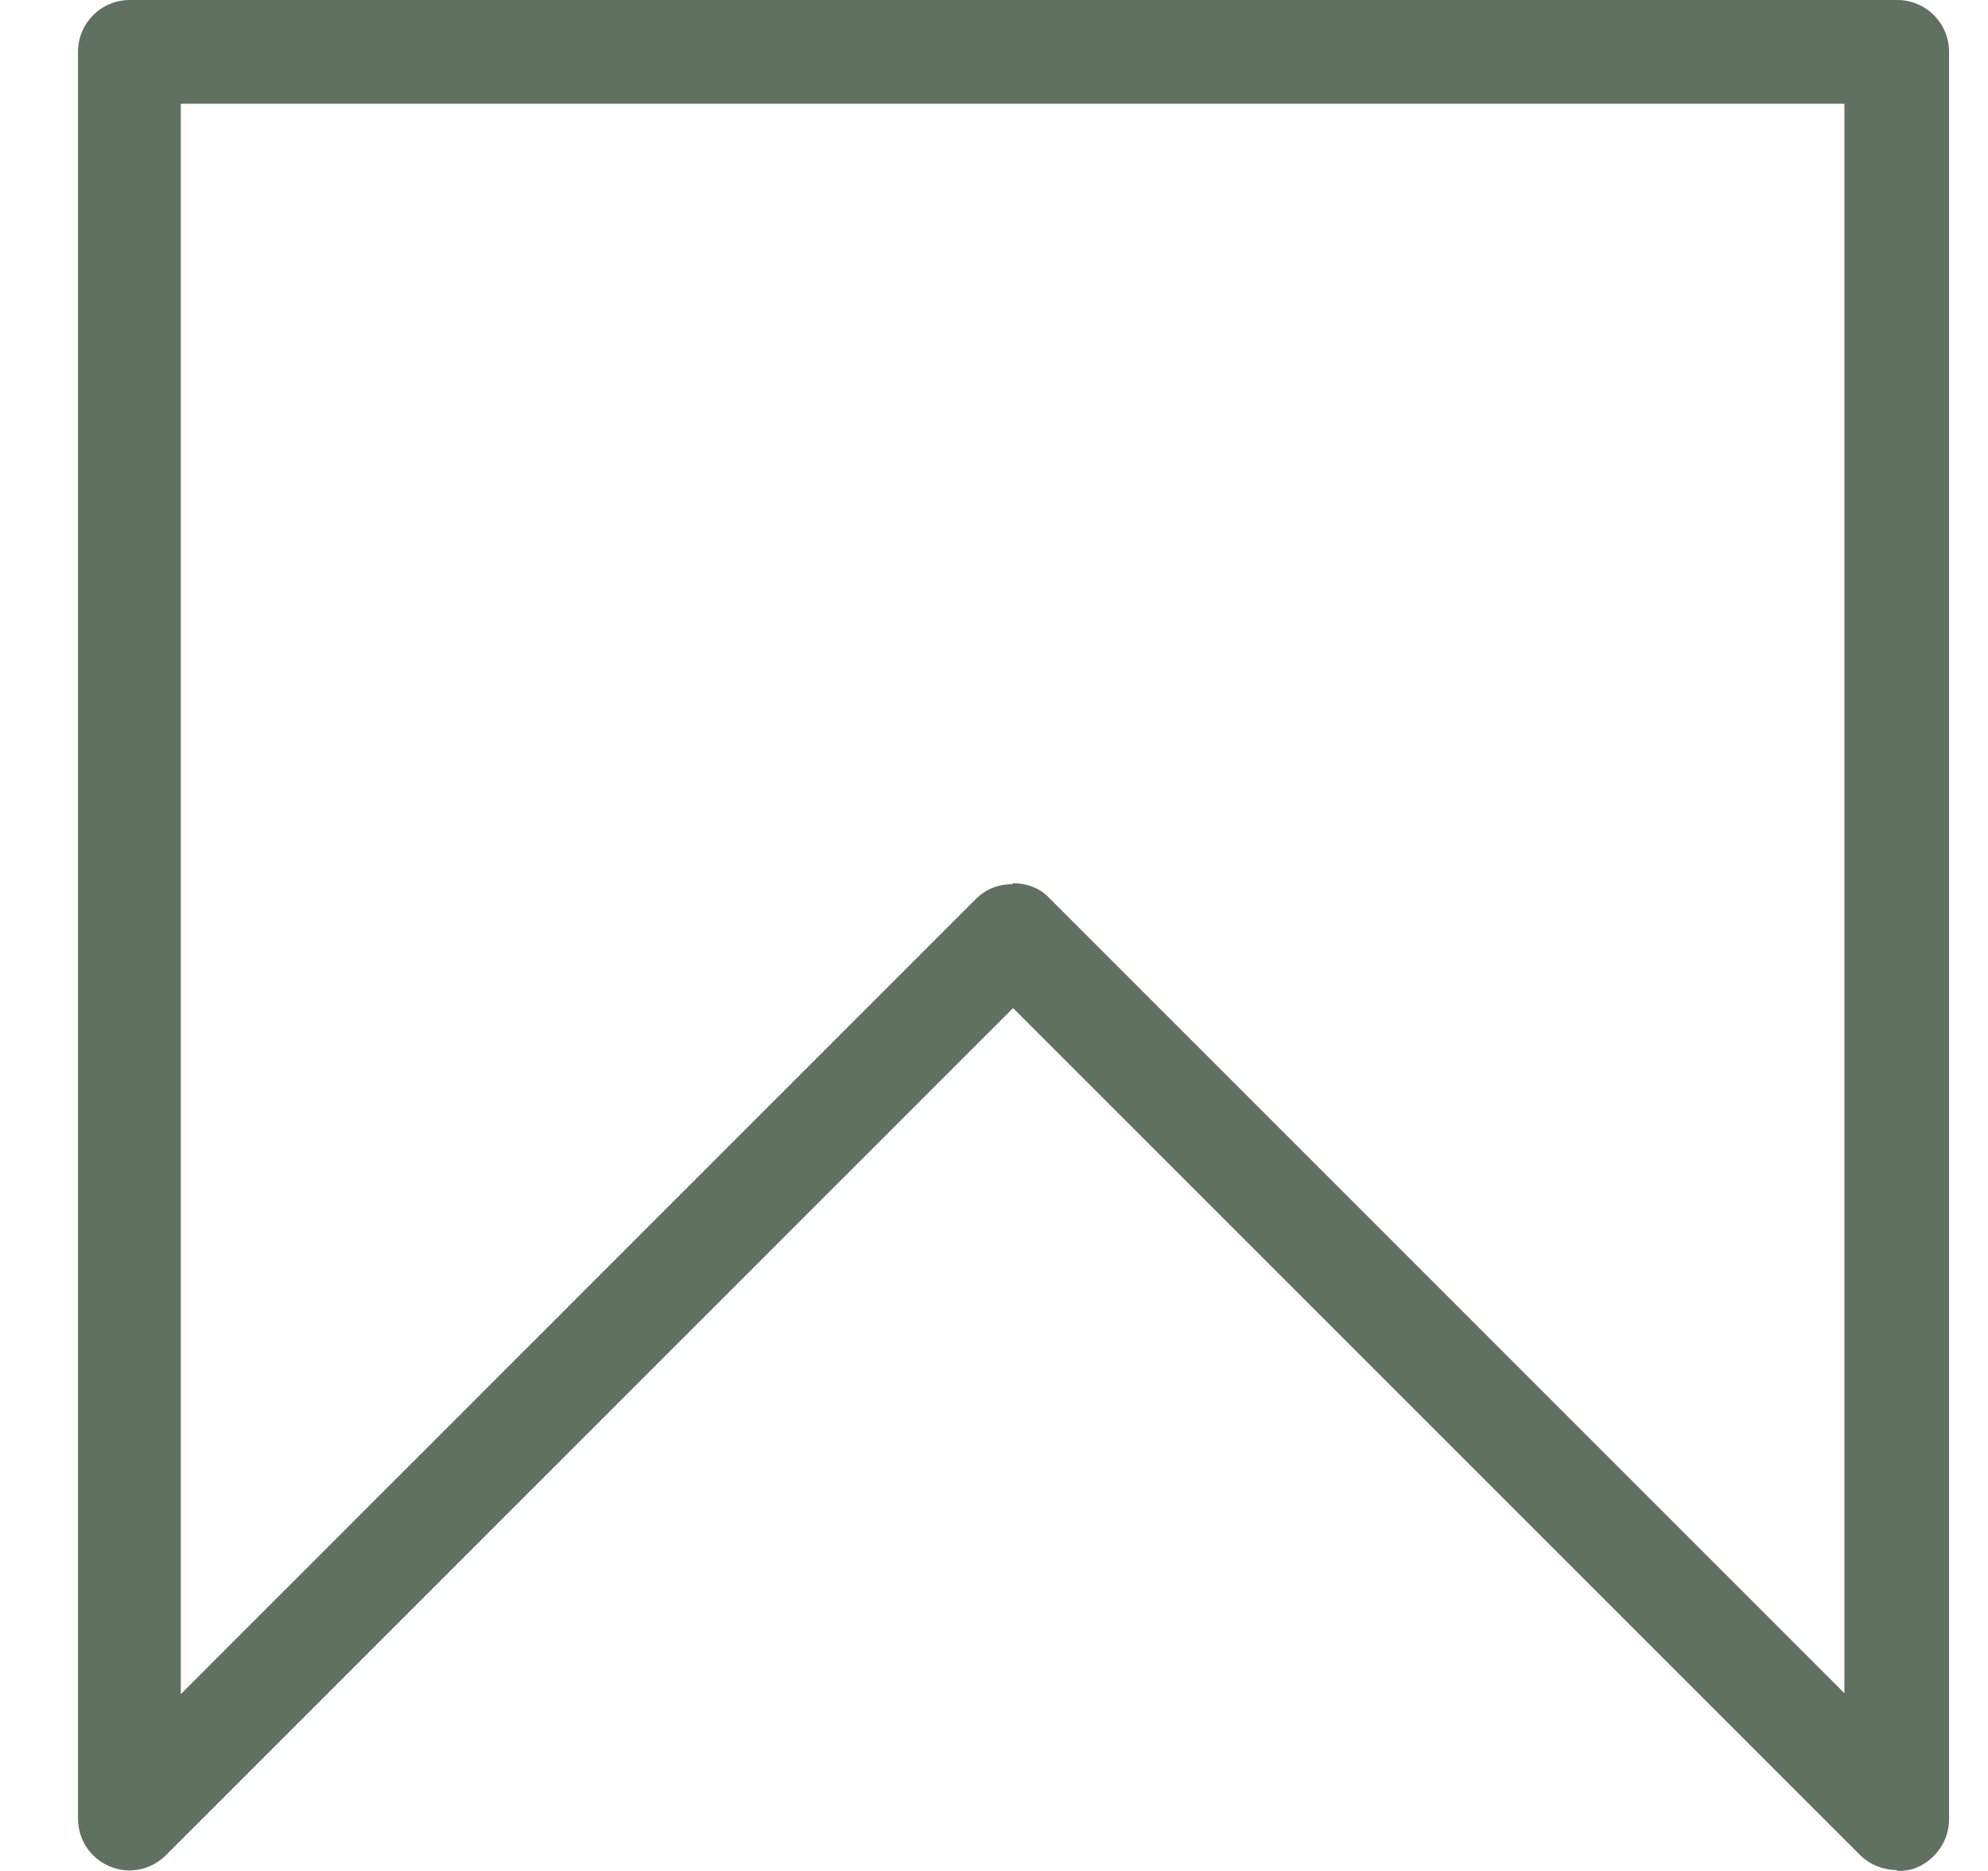 <svg width="17" height="16" viewBox="0 0 17 16" fill="none" xmlns="http://www.w3.org/2000/svg">
<path d="M16.215 15.992C16.105 15.992 15.986 15.945 15.907 15.865L8.663 8.621L1.419 15.865C1.292 15.992 1.102 16.032 0.936 15.96C0.77 15.889 0.667 15.731 0.667 15.549V0.443C0.667 0.198 0.865 0 1.11 0H16.223C16.469 0 16.667 0.198 16.667 0.443V15.557C16.667 15.739 16.556 15.897 16.398 15.968C16.342 15.992 16.287 16 16.231 16L16.215 15.992ZM8.663 7.553C8.774 7.553 8.892 7.592 8.972 7.679L15.772 14.48V0.887H1.546V14.488L8.346 7.687C8.433 7.6 8.544 7.561 8.655 7.561L8.663 7.553Z" fill="#607161"/>
</svg>
